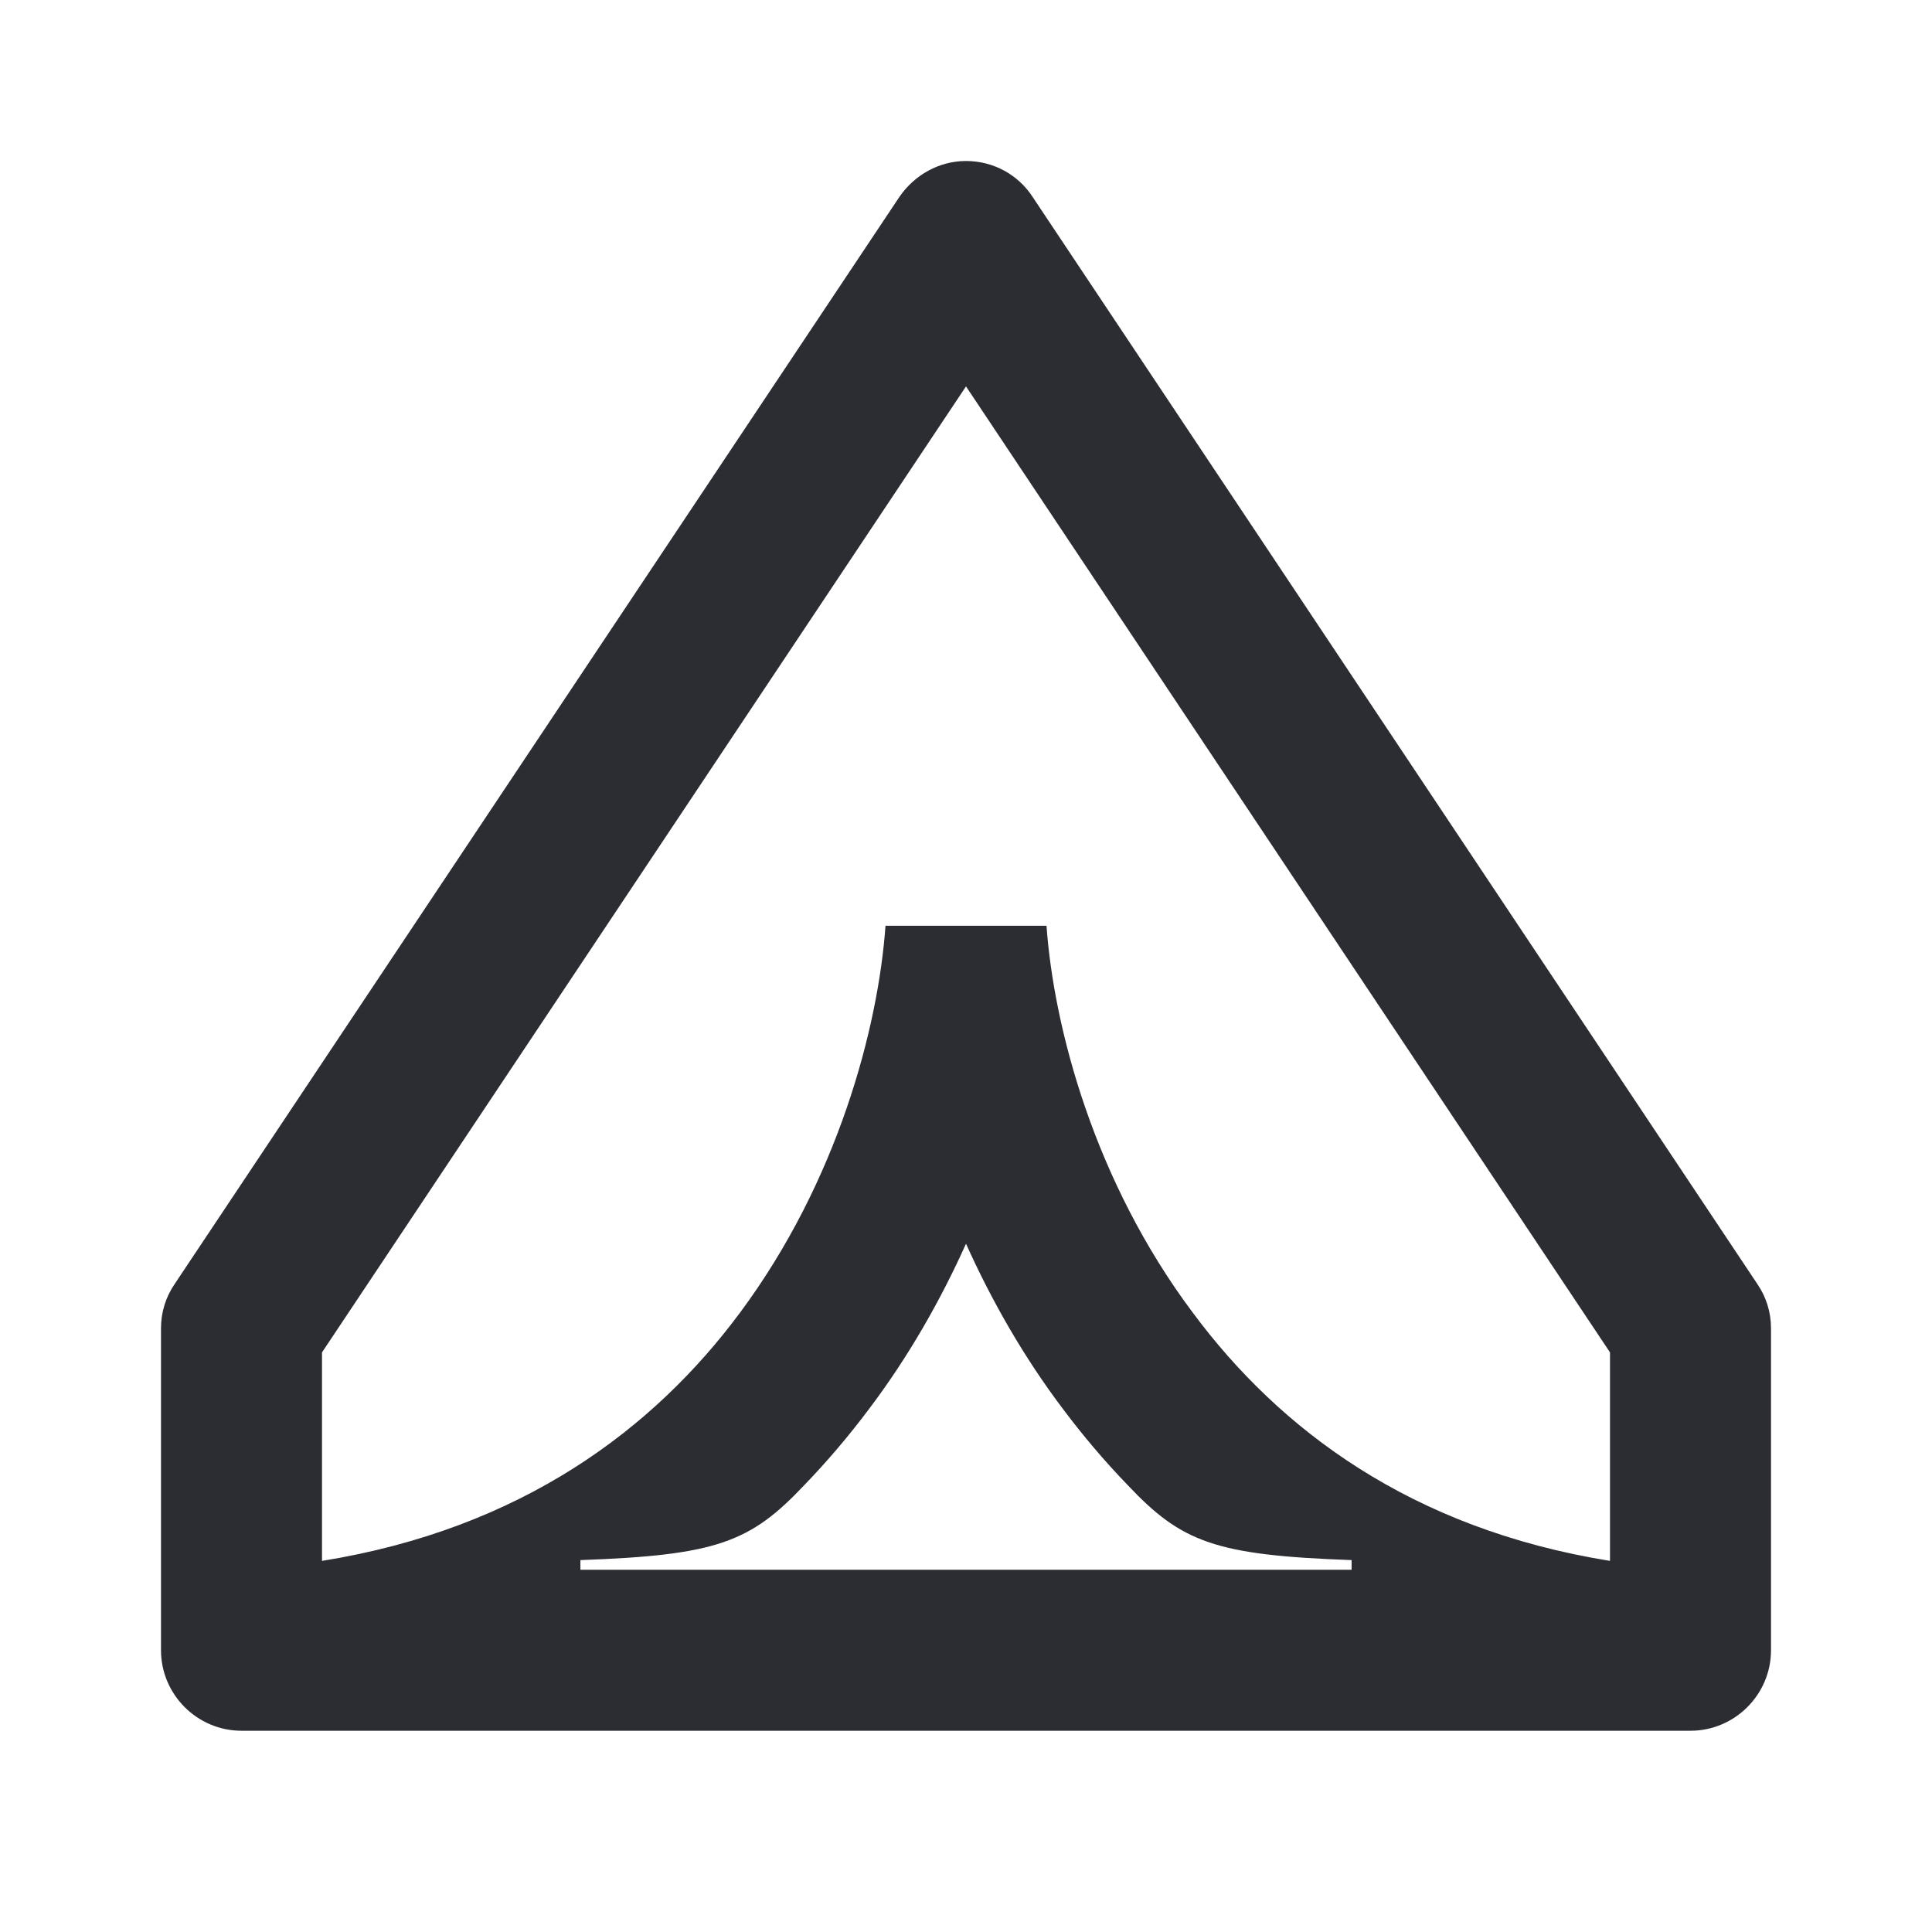 <svg width="24" height="24" viewBox="0 0 24 24" fill="none" xmlns="http://www.w3.org/2000/svg">
<path d="M16.79 19.5H7.21V19.38C8.9 19.32 9.32 19.16 9.99 18.45C10.28 18.15 10.55 17.83 10.79 17.51C11.29 16.85 11.69 16.14 12 15.45C12.31 16.14 12.71 16.85 13.21 17.51C13.45 17.83 13.72 18.15 14.01 18.45C14.68 19.16 15.1 19.32 16.79 19.38V19.5ZM4 19.39V16.8L12 4.8L20 16.8V19.39C17.52 18.99 15.89 17.75 14.82 16.31C13.59 14.67 13.09 12.76 13 11.5H11C10.91 12.76 10.41 14.67 9.19 16.31C8.12 17.75 6.48 18.99 4 19.39ZM3 21.5H21C21.55 21.5 22 21.05 22 20.5V16.5C22 16.3 21.94 16.11 21.83 15.95L12.83 2.45C12.65 2.17 12.34 2 12 2C11.67 2 11.36 2.17 11.17 2.45L2.17 15.95C2.06 16.11 2 16.3 2 16.5V20.5C2 21.05 2.45 21.5 3 21.5Z" fill="#2B2D33"/>
</svg>
